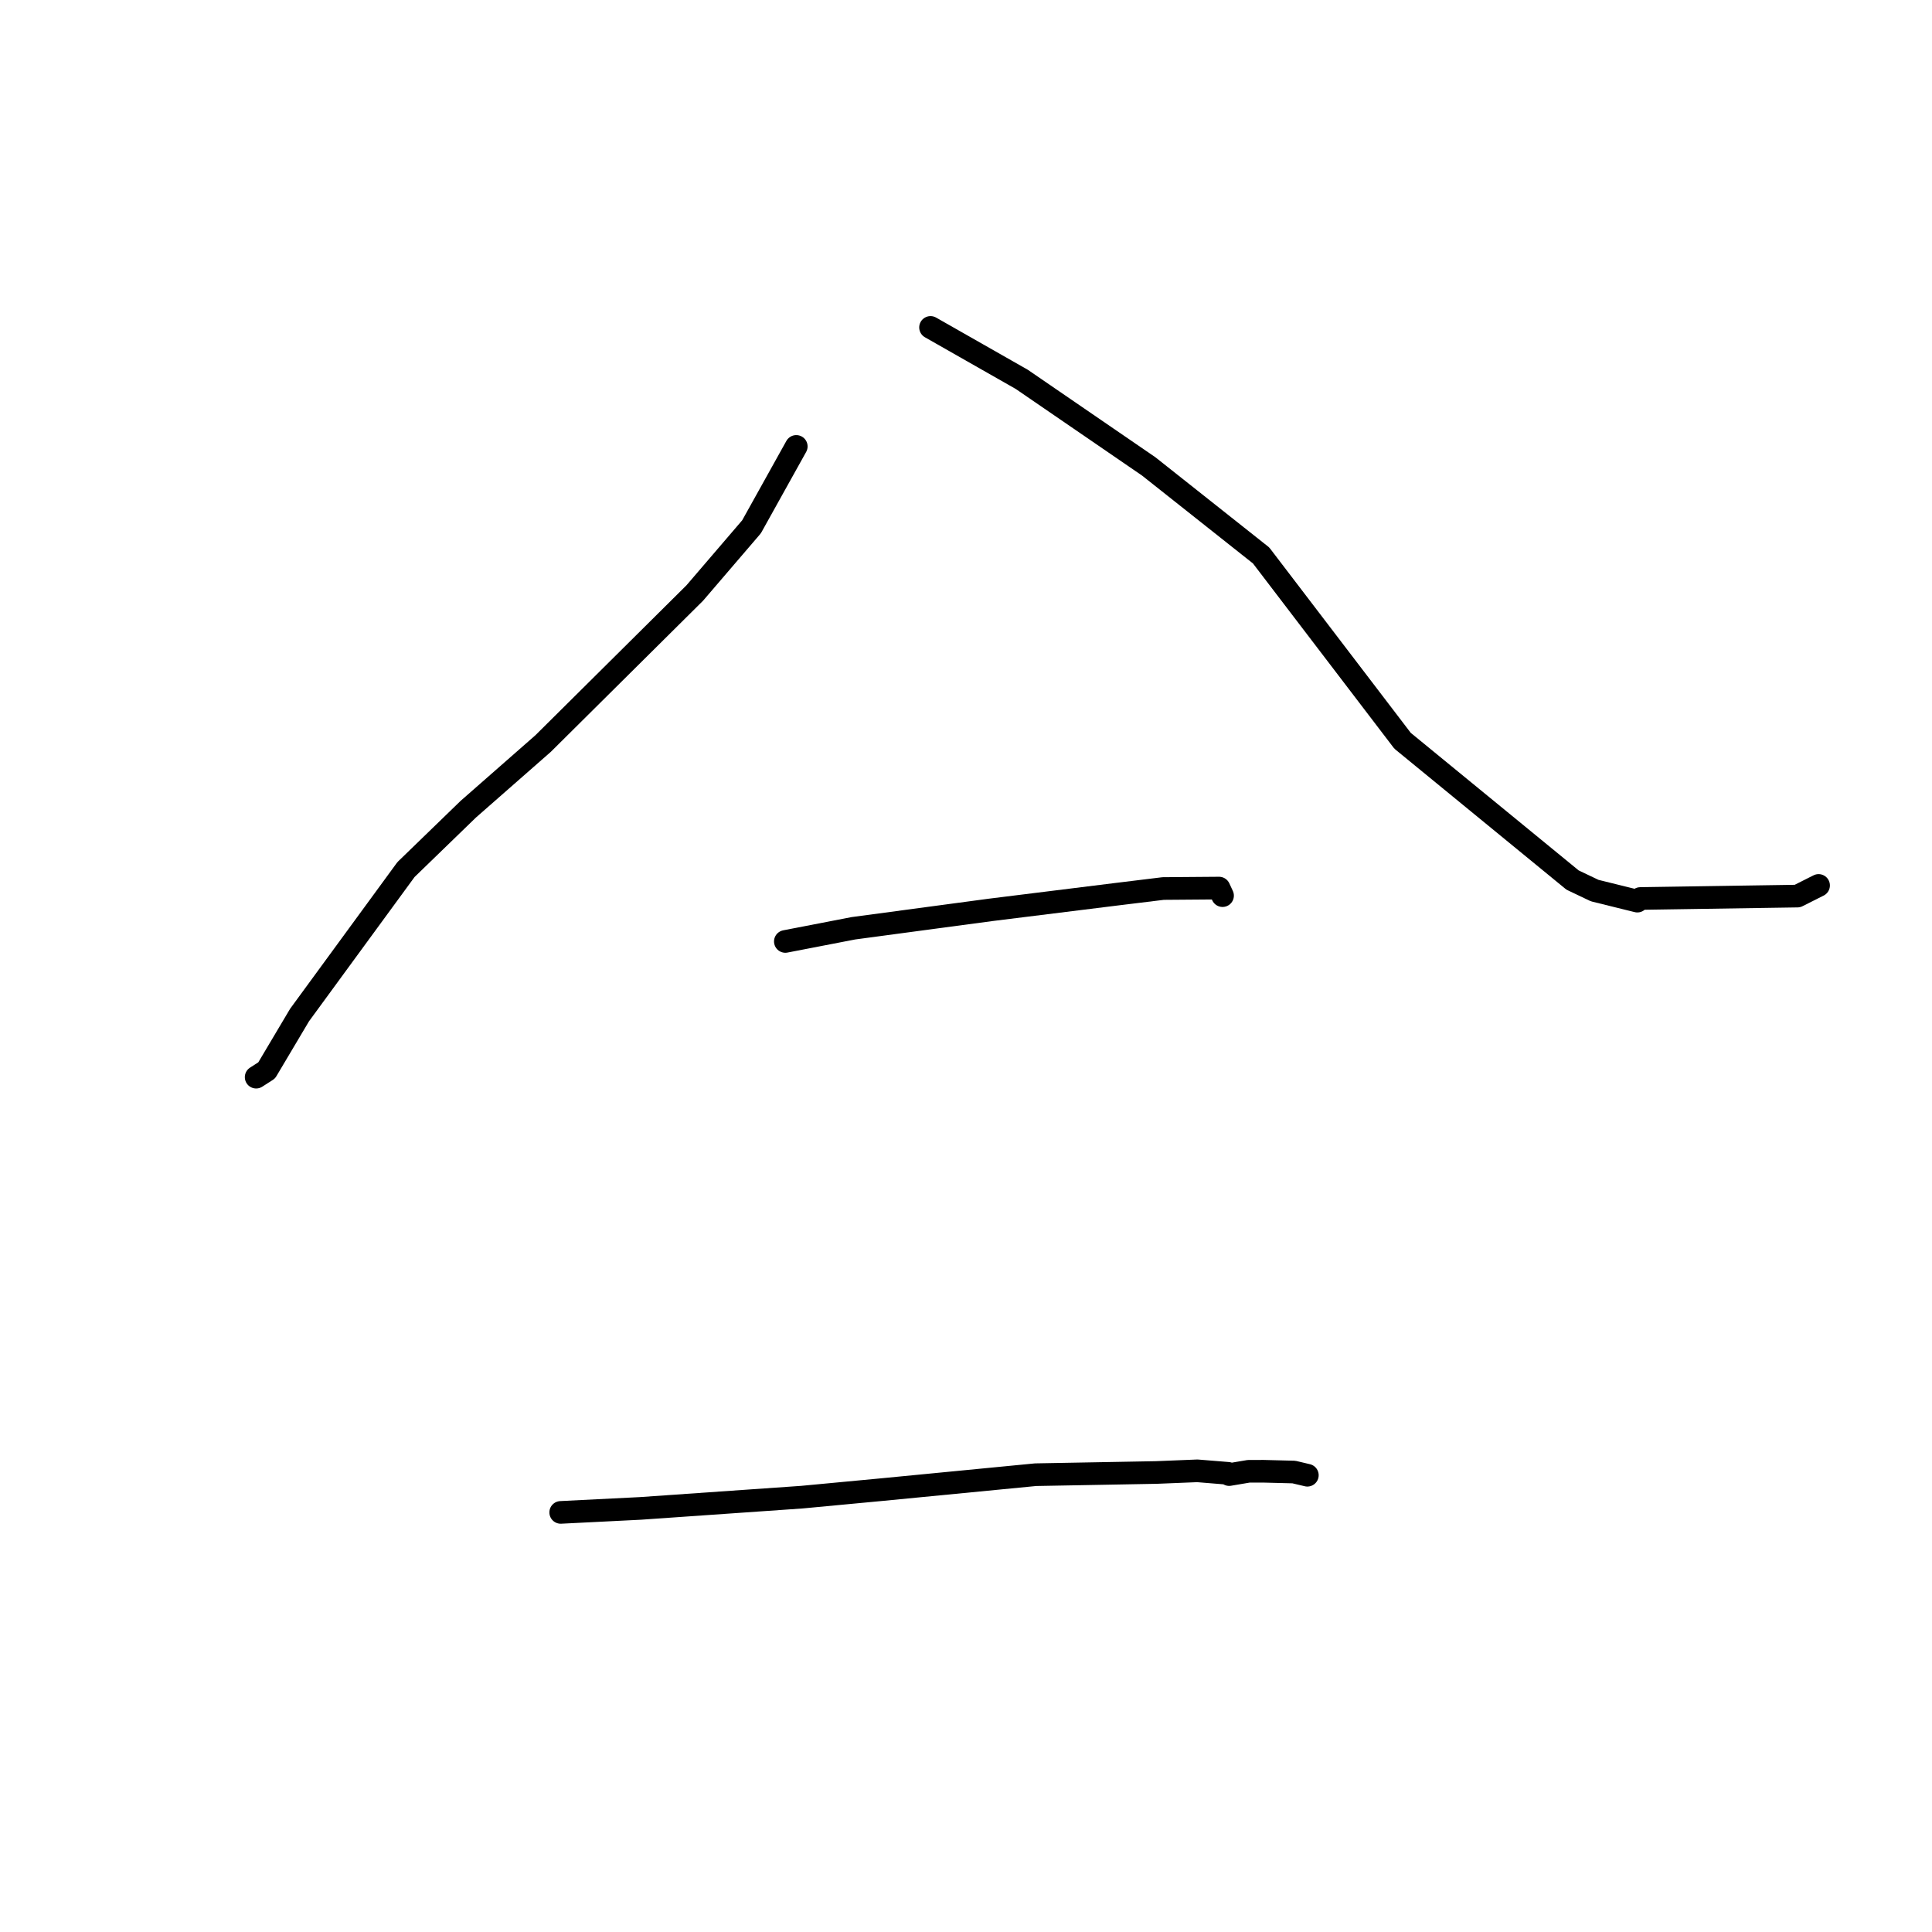 <?xml version="1.0" standalone="no"?>
    <svg width="256" height="256" xmlns="http://www.w3.org/2000/svg" version="1.1">
    <polyline stroke="black" stroke-width="3" stroke-linecap="round" fill="transparent" stroke-linejoin="round" points="105.51 59.153 99.582 69.803 92.058 78.579 71.96 98.528 62.055 107.218 53.793 115.224 39.692 134.498 35.334 141.836 34.056 142.655 33.941 142.729 " />
        <polyline stroke="black" stroke-width="3" stroke-linecap="round" fill="transparent" stroke-linejoin="round" points="123.3 43.386 135.392 50.268 152.208 61.799 167.103 73.6 185.846 98.156 208.373 116.61 211.299 118.005 216.958 119.404 217.356 119.055 238.173 118.736 240.972 117.326 " />
        <polyline stroke="black" stroke-width="3" stroke-linecap="round" fill="transparent" stroke-linejoin="round" points="104.062 124.746 113.078 123.002 131.225 120.568 147.849 118.502 154.128 117.734 161.531 117.676 161.967 118.617 161.995 118.677 " />
        <polyline stroke="black" stroke-width="3" stroke-linecap="round" fill="transparent" stroke-linejoin="round" points="74.296 200.401 84.855 199.872 106.252 198.381 116.785 197.389 137.229 195.405 153.222 195.113 158.655 194.893 162.735 195.225 162.87 195.39 165.452 194.954 167.419 194.95 171.442 195.053 172.735 195.358 173.231 195.476 " />
        </svg>